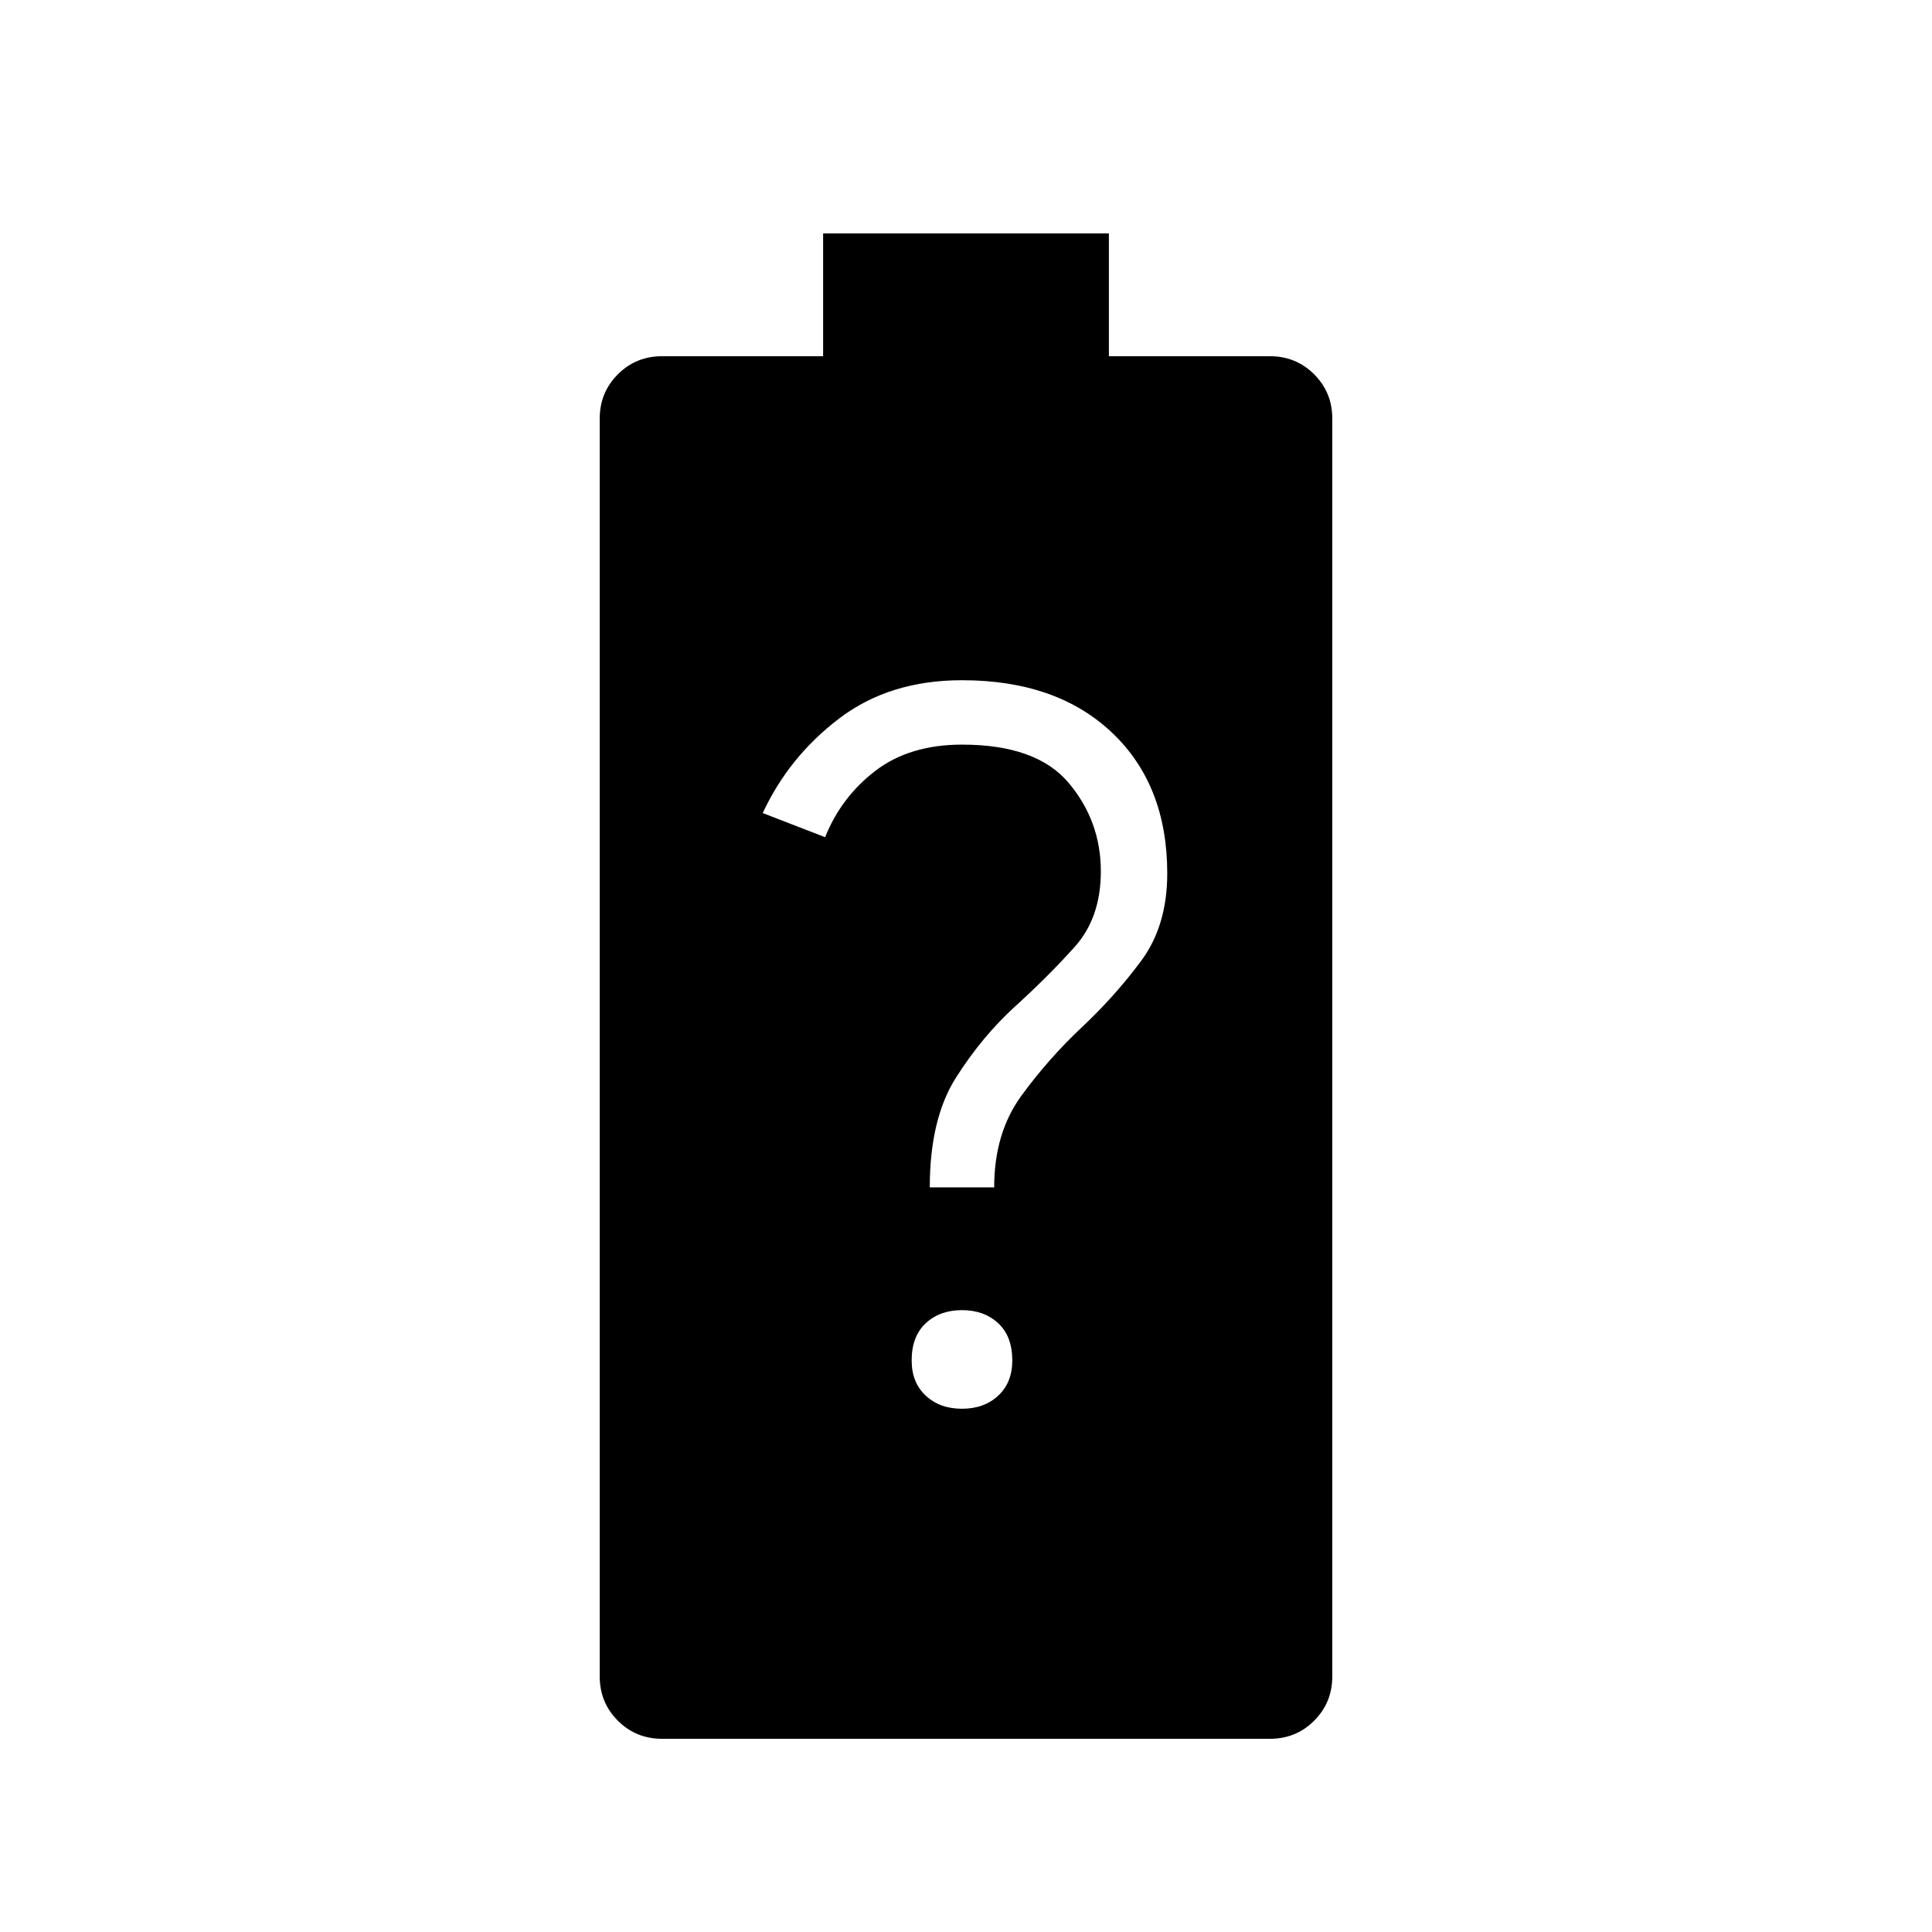 <svg xmlns="http://www.w3.org/2000/svg" height="48" width="48"><path d="M16.45 43.2q-.65 0-1.1-.45-.45-.45-.45-1.1V10.4q0-.65.45-1.1.45-.45 1.1-.45h4V5.8h7.1v3.05h4q.65 0 1.1.45.45.45.45 1.1v31.25q0 .65-.45 1.1-.45.45-1.1.45ZM23.9 35q.55 0 .9-.325t.35-.875q0-.6-.35-.925-.35-.325-.9-.325t-.9.325q-.35.325-.35.925 0 .55.35.875.35.325.9.325Zm-.8-5.5h1.6q0-1.35.675-2.275.675-.925 1.5-1.7.825-.775 1.475-1.65Q29 23 29 21.7q0-2.2-1.375-3.5-1.375-1.3-3.725-1.3-1.8 0-3.05.95-1.25.95-1.9 2.35l1.55.6q.4-1 1.25-1.65.85-.65 2.15-.65 1.85 0 2.65.95.8.95.8 2.2 0 1.15-.65 1.875-.65.725-1.475 1.475-.825.75-1.475 1.775-.65 1.025-.65 2.725Z"/></svg>